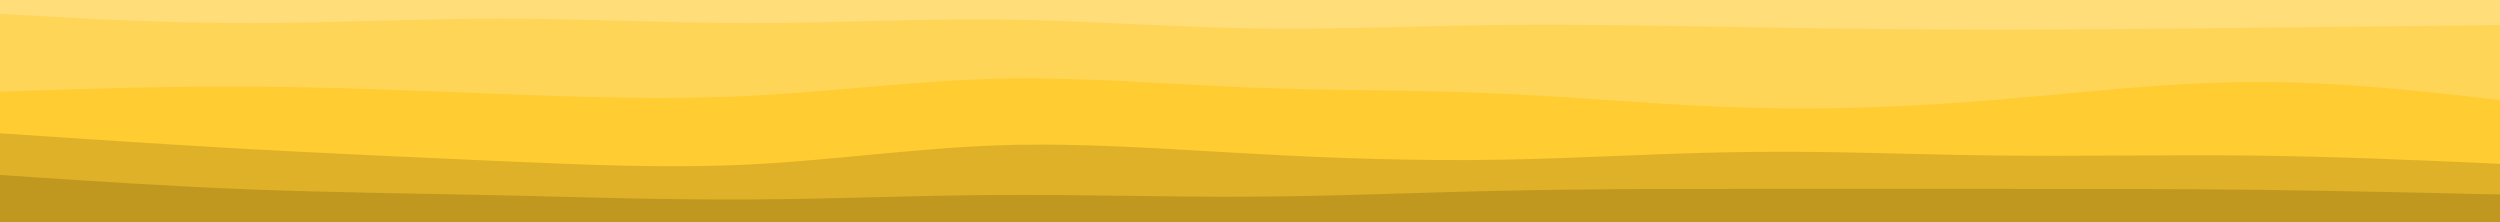 <svg id="visual" viewBox="0 0 900 80" width="900" height="80" xmlns="http://www.w3.org/2000/svg" xmlns:xlink="http://www.w3.org/1999/xlink" version="1.1"><path d="M0 7L15 7.8C30 8.7 60 10.3 90 10.3C120 10.3 150 8.7 180 8.7C210 8.7 240 10.3 270 10.3C300 10.3 330 8.7 360 9C390 9.3 420 11.7 450 12.2C480 12.7 510 11.3 540 11C570 10.7 600 11.3 630 11.8C660 12.3 690 12.7 720 12.7C750 12.7 780 12.3 810 12C840 11.7 870 11.3 885 11.2L900 11L900 0L885 0C870 0 840 0 810 0C780 0 750 0 720 0C690 0 660 0 630 0C600 0 570 0 540 0C510 0 480 0 450 0C420 0 390 0 360 0C330 0 300 0 270 0C240 0 210 0 180 0C150 0 120 0 90 0C60 0 30 0 15 0L0 0Z" fill="#ffdd78"></path><path d="M0 35L15 34.5C30 34 60 33 90 33.2C120 33.3 150 34.7 180 35.8C210 37 240 38 270 36.5C300 35 330 31 360 30.3C390 29.7 420 32.3 450 33.5C480 34.7 510 34.3 540 35.7C570 37 600 40 630 40.8C660 41.7 690 40.3 720 37.8C750 35.3 780 31.7 810 31.5C840 31.3 870 34.7 885 36.3L900 38L900 9L885 9.2C870 9.3 840 9.7 810 10C780 10.3 750 10.7 720 10.7C690 10.7 660 10.3 630 9.8C600 9.3 570 8.7 540 9C510 9.3 480 10.7 450 10.2C420 9.7 390 7.3 360 7C330 6.7 300 8.3 270 8.3C240 8.3 210 6.7 180 6.7C150 6.7 120 8.3 90 8.3C60 8.3 30 6.7 15 5.8L0 5Z" fill="#ffd558"></path><path d="M0 50L15 51C30 52 60 54 90 55.7C120 57.3 150 58.7 180 60C210 61.3 240 62.7 270 61.2C300 59.7 330 55.3 360 54.3C390 53.3 420 55.7 450 57.3C480 59 510 60 540 59.5C570 59 600 57 630 56.7C660 56.3 690 57.7 720 58C750 58.3 780 57.7 810 58C840 58.3 870 59.7 885 60.3L900 61L900 36L885 34.3C870 32.7 840 29.3 810 29.5C780 29.7 750 33.3 720 35.8C690 38.3 660 39.7 630 38.8C600 38 570 35 540 33.7C510 32.3 480 32.7 450 31.5C420 30.3 390 27.7 360 28.3C330 29 300 33 270 34.5C240 36 210 35 180 33.8C150 32.7 120 31.3 90 31.2C60 31 30 32 15 32.5L0 33Z" fill="#ffcc31"></path><path d="M0 65L15 66C30 67 60 69 90 70.2C120 71.3 150 71.7 180 72.3C210 73 240 74 270 73.8C300 73.7 330 72.3 360 72.2C390 72 420 73 450 72.8C480 72.7 510 71.3 540 70.7C570 70 600 70 630 70C660 70 690 70 720 70C750 70 780 70 810 70.3C840 70.7 870 71.3 885 71.7L900 72L900 59L885 58.3C870 57.7 840 56.3 810 56C780 55.7 750 56.3 720 56C690 55.7 660 54.3 630 54.7C600 55 570 57 540 57.5C510 58 480 57 450 55.3C420 53.7 390 51.3 360 52.3C330 53.3 300 57.7 270 59.2C240 60.7 210 59.3 180 58C150 56.7 120 55.3 90 53.7C60 52 30 50 15 49L0 48Z" fill="#dfb128"></path><path d="M0 81L15 81C30 81 60 81 90 81C120 81 150 81 180 81C210 81 240 81 270 81C300 81 330 81 360 81C390 81 420 81 450 81C480 81 510 81 540 81C570 81 600 81 630 81C660 81 690 81 720 81C750 81 780 81 810 81C840 81 870 81 885 81L900 81L900 70L885 69.7C870 69.3 840 68.7 810 68.3C780 68 750 68 720 68C690 68 660 68 630 68C600 68 570 68 540 68.7C510 69.3 480 70.7 450 70.8C420 71 390 70 360 70.2C330 70.3 300 71.7 270 71.8C240 72 210 71 180 70.3C150 69.7 120 69.3 90 68.2C60 67 30 65 15 64L0 63Z" fill="#c0971f"></path></svg>